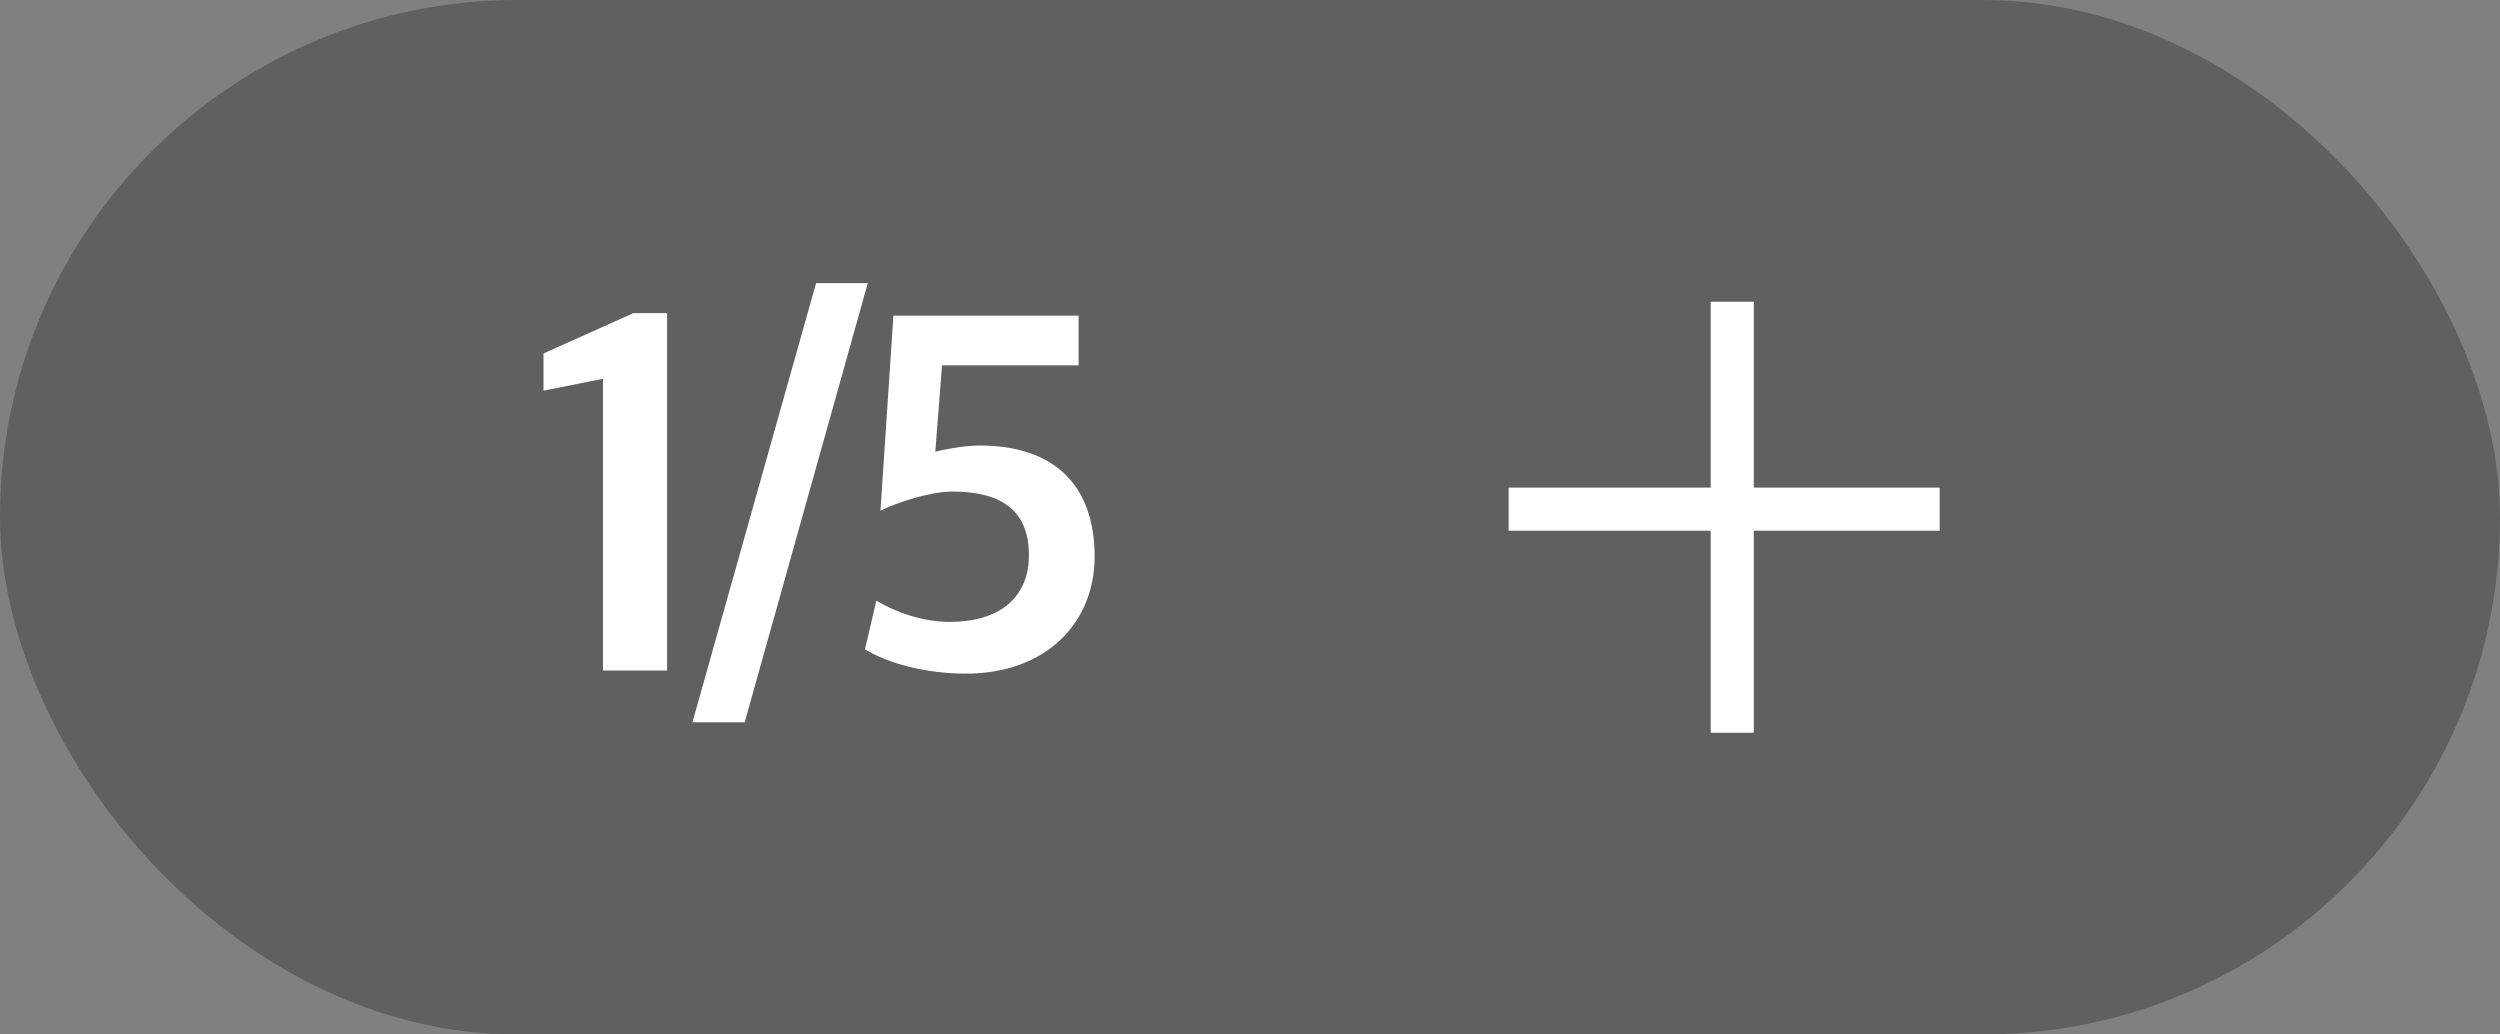 <svg width="58" height="24" viewBox="0 0 58 24" fill="none" xmlns="http://www.w3.org/2000/svg">
<rect x="0" y="0" width="58" height="24" fill="#808080" stroke="none"/>
<rect width="58" height="24" rx="12" fill="black" fill-opacity="0.25"/>
<path d="M13.989 15.556V8.788L12.609 9.064V8.2L14.697 7.264H15.477V15.556H13.989ZM16.065 16.756L18.933 6.568H20.133L17.277 16.756H16.065ZM22.407 15.628C21.471 15.628 20.595 15.388 20.067 15.064L20.331 13.936C20.775 14.2 21.399 14.428 22.035 14.428C23.175 14.428 23.871 13.876 23.871 12.88C23.871 11.836 23.223 11.404 22.095 11.404C21.579 11.404 20.811 11.656 20.427 11.848L20.727 7.324H25.023V8.476H21.855L21.699 10.48C21.975 10.408 22.419 10.336 22.731 10.336C24.375 10.336 25.395 11.176 25.395 12.916C25.395 14.44 24.279 15.628 22.407 15.628Z" fill="white"/>
<line x1="35" y1="11.812" x2="45" y2="11.812" stroke="white"/>
<line x1="40.188" y1="7" x2="40.188" y2="17" stroke="white"/>
</svg>

